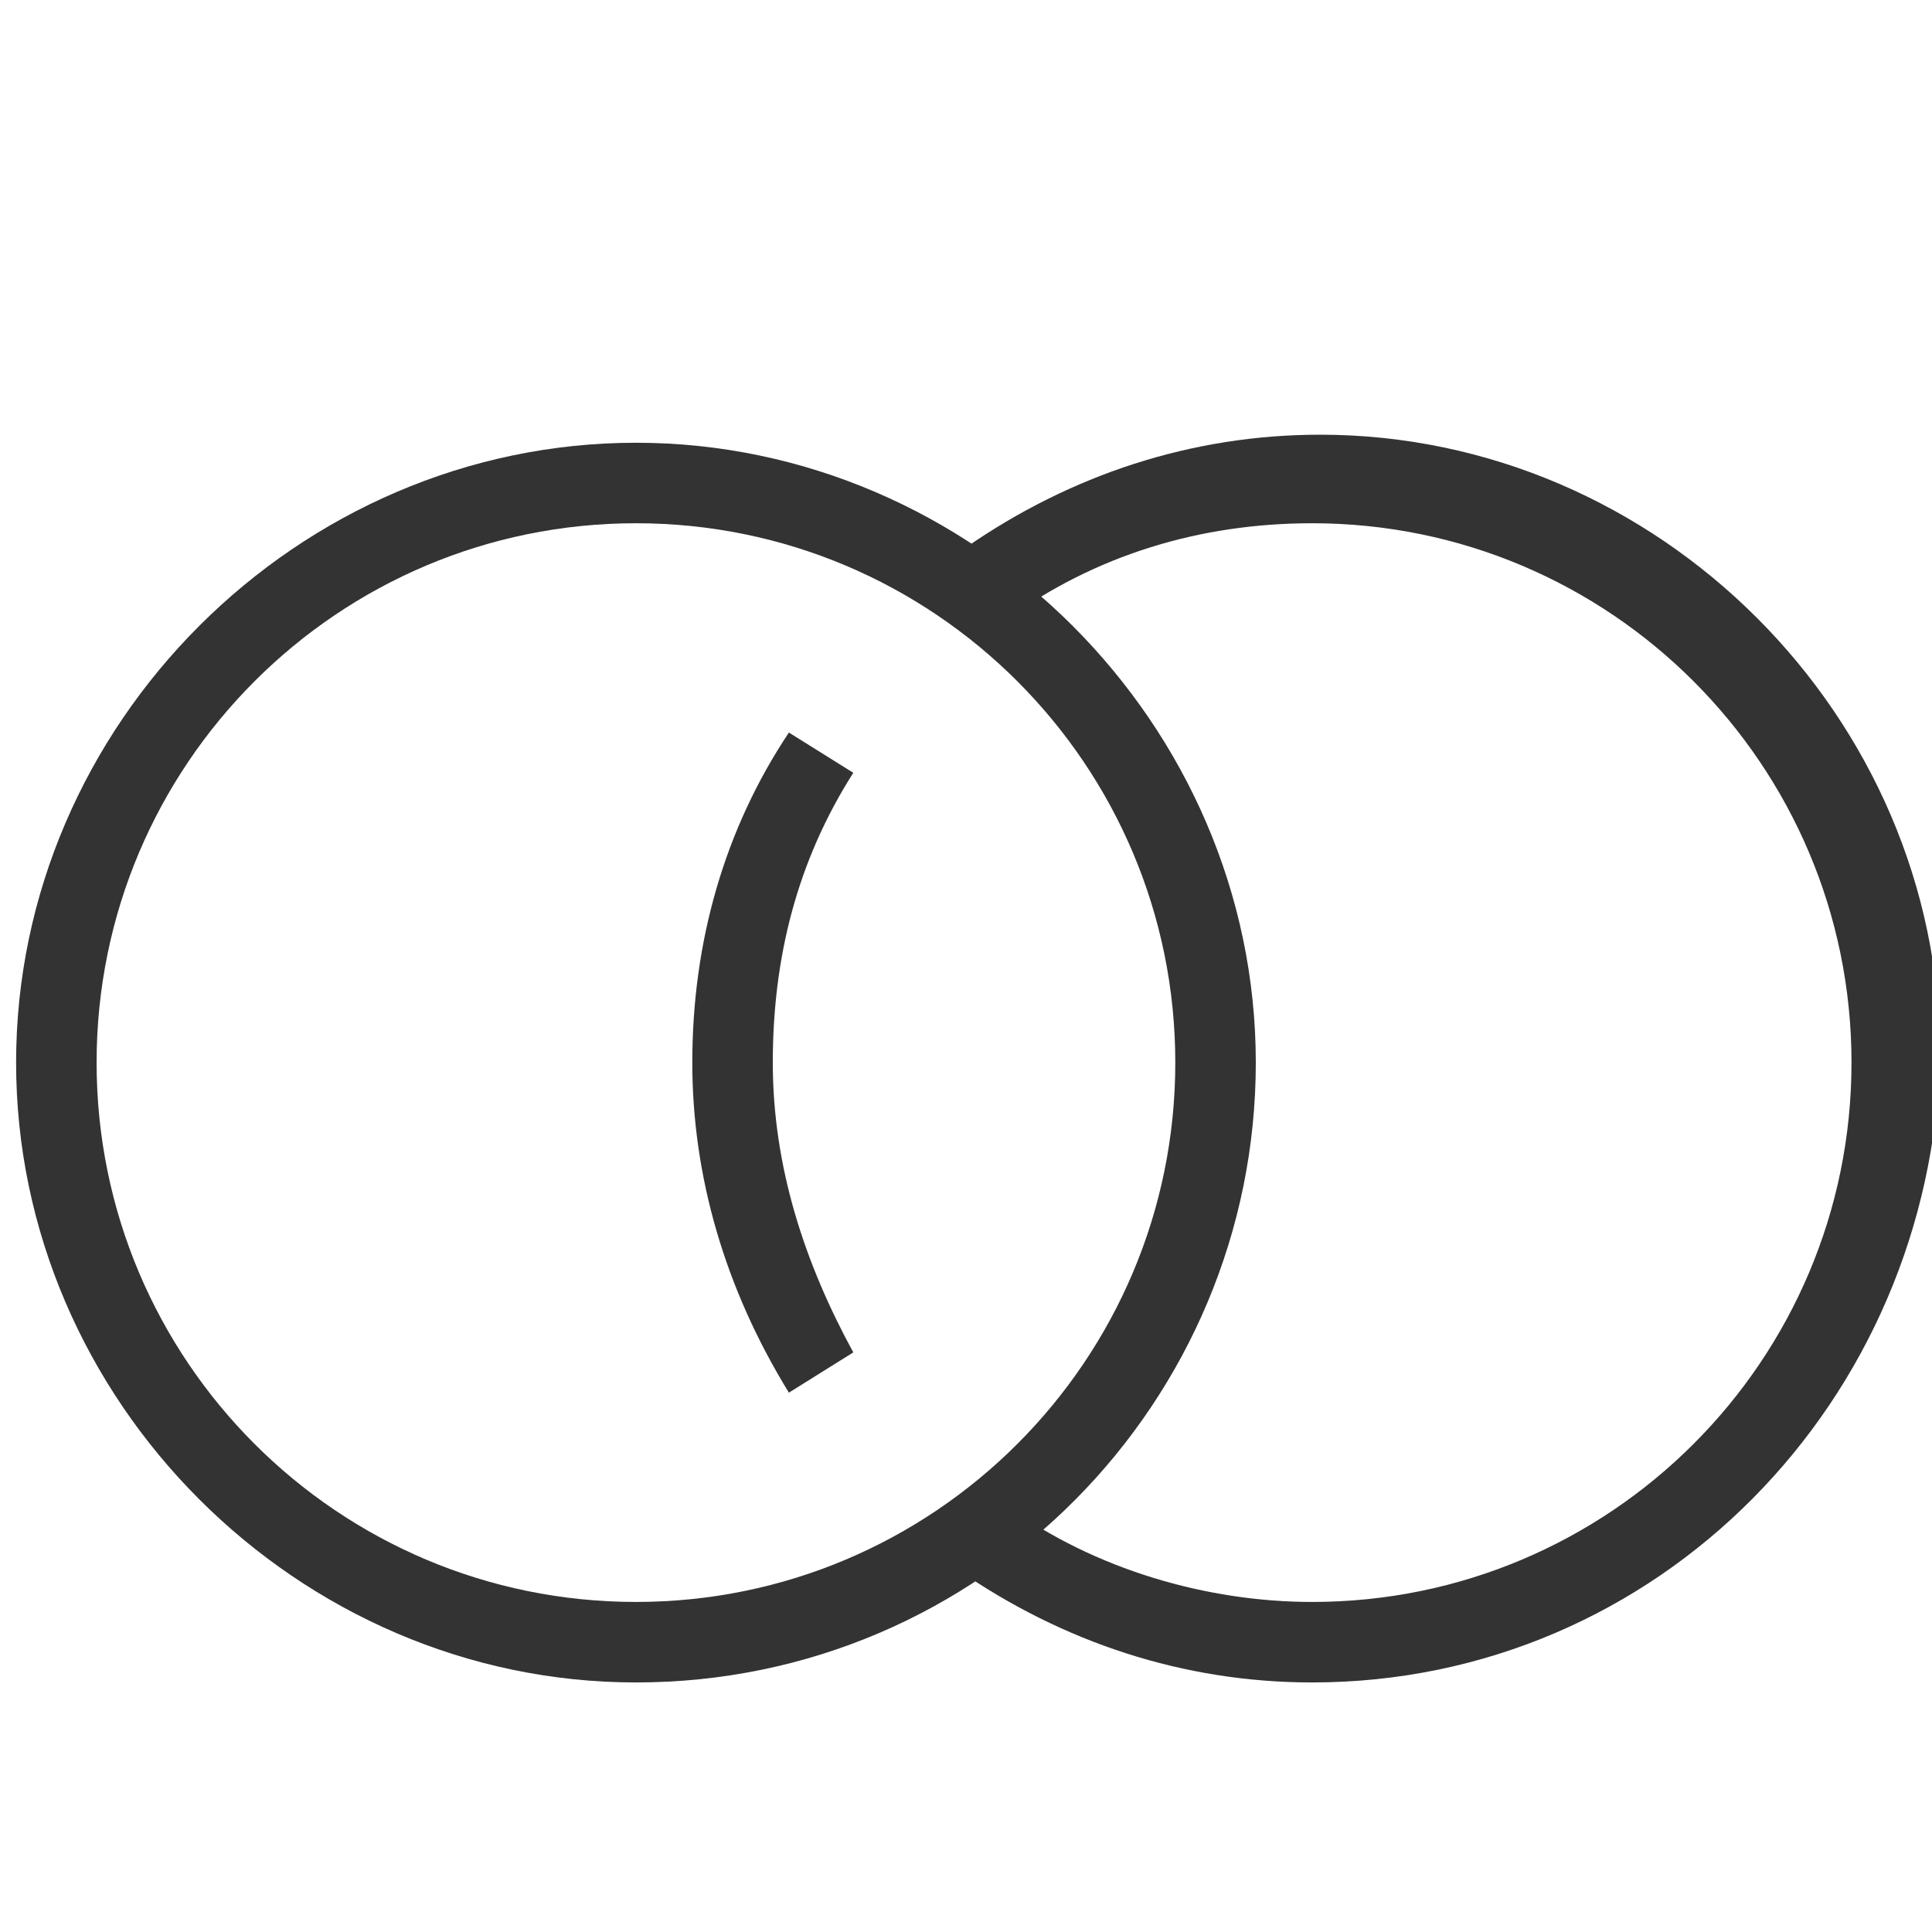 <?xml version="1.0" encoding="utf-8"?>
<!-- Generator: Adobe Illustrator 17.1.0, SVG Export Plug-In . SVG Version: 6.00 Build 0)  -->
<!DOCTYPE svg PUBLIC "-//W3C//DTD SVG 1.1//EN" "http://www.w3.org/Graphics/SVG/1.1/DTD/svg11.dtd">
<svg version="1.1" id="Layer_1" xmlns="http://www.w3.org/2000/svg" xmlns:xlink="http://www.w3.org/1999/xlink" x="0px" y="0px"
	 width="24px" height="24px" viewBox="0 0 24 24" enable-background="new 0 0 24 24" xml:space="preserve">
<g>
	<path fill="#333333" d="M9.8,17.3C9,16,8.6,14.6,8.6,13.2c0-1.5,0.4-2.9,1.2-4.1l0.8,0.5c-0.7,1.1-1,2.3-1,3.6c0,1.3,0.4,2.5,1,3.6
		L9.8,17.3z"/>
</g>
<g>
	<path fill="#333333" d="M16.3,20.9c-1.6,0-3.1-0.5-4.4-1.4l0.6-0.8c1.1,0.8,2.5,1.2,3.8,1.2c3.7,0,6.7-3,6.7-6.7s-3-6.7-6.7-6.7
		c-1.4,0-2.7,0.4-3.8,1.2L12,6.8c1.3-0.9,2.8-1.4,4.4-1.4c4.2,0,7.7,3.5,7.7,7.7C24,17.4,20.6,20.9,16.3,20.9z"/>
</g>
<g>
	<path fill="#333333" d="M7.9,20.9c-4.2,0-7.7-3.5-7.7-7.7c0-4.2,3.5-7.7,7.7-7.7c4.2,0,7.7,3.5,7.7,7.7
		C15.6,17.4,12.2,20.9,7.9,20.9z M7.9,6.5c-3.7,0-6.7,3-6.7,6.7s3,6.7,6.7,6.7s6.7-3,6.7-6.7S11.6,6.5,7.9,6.5z"/>
</g>
</svg>
